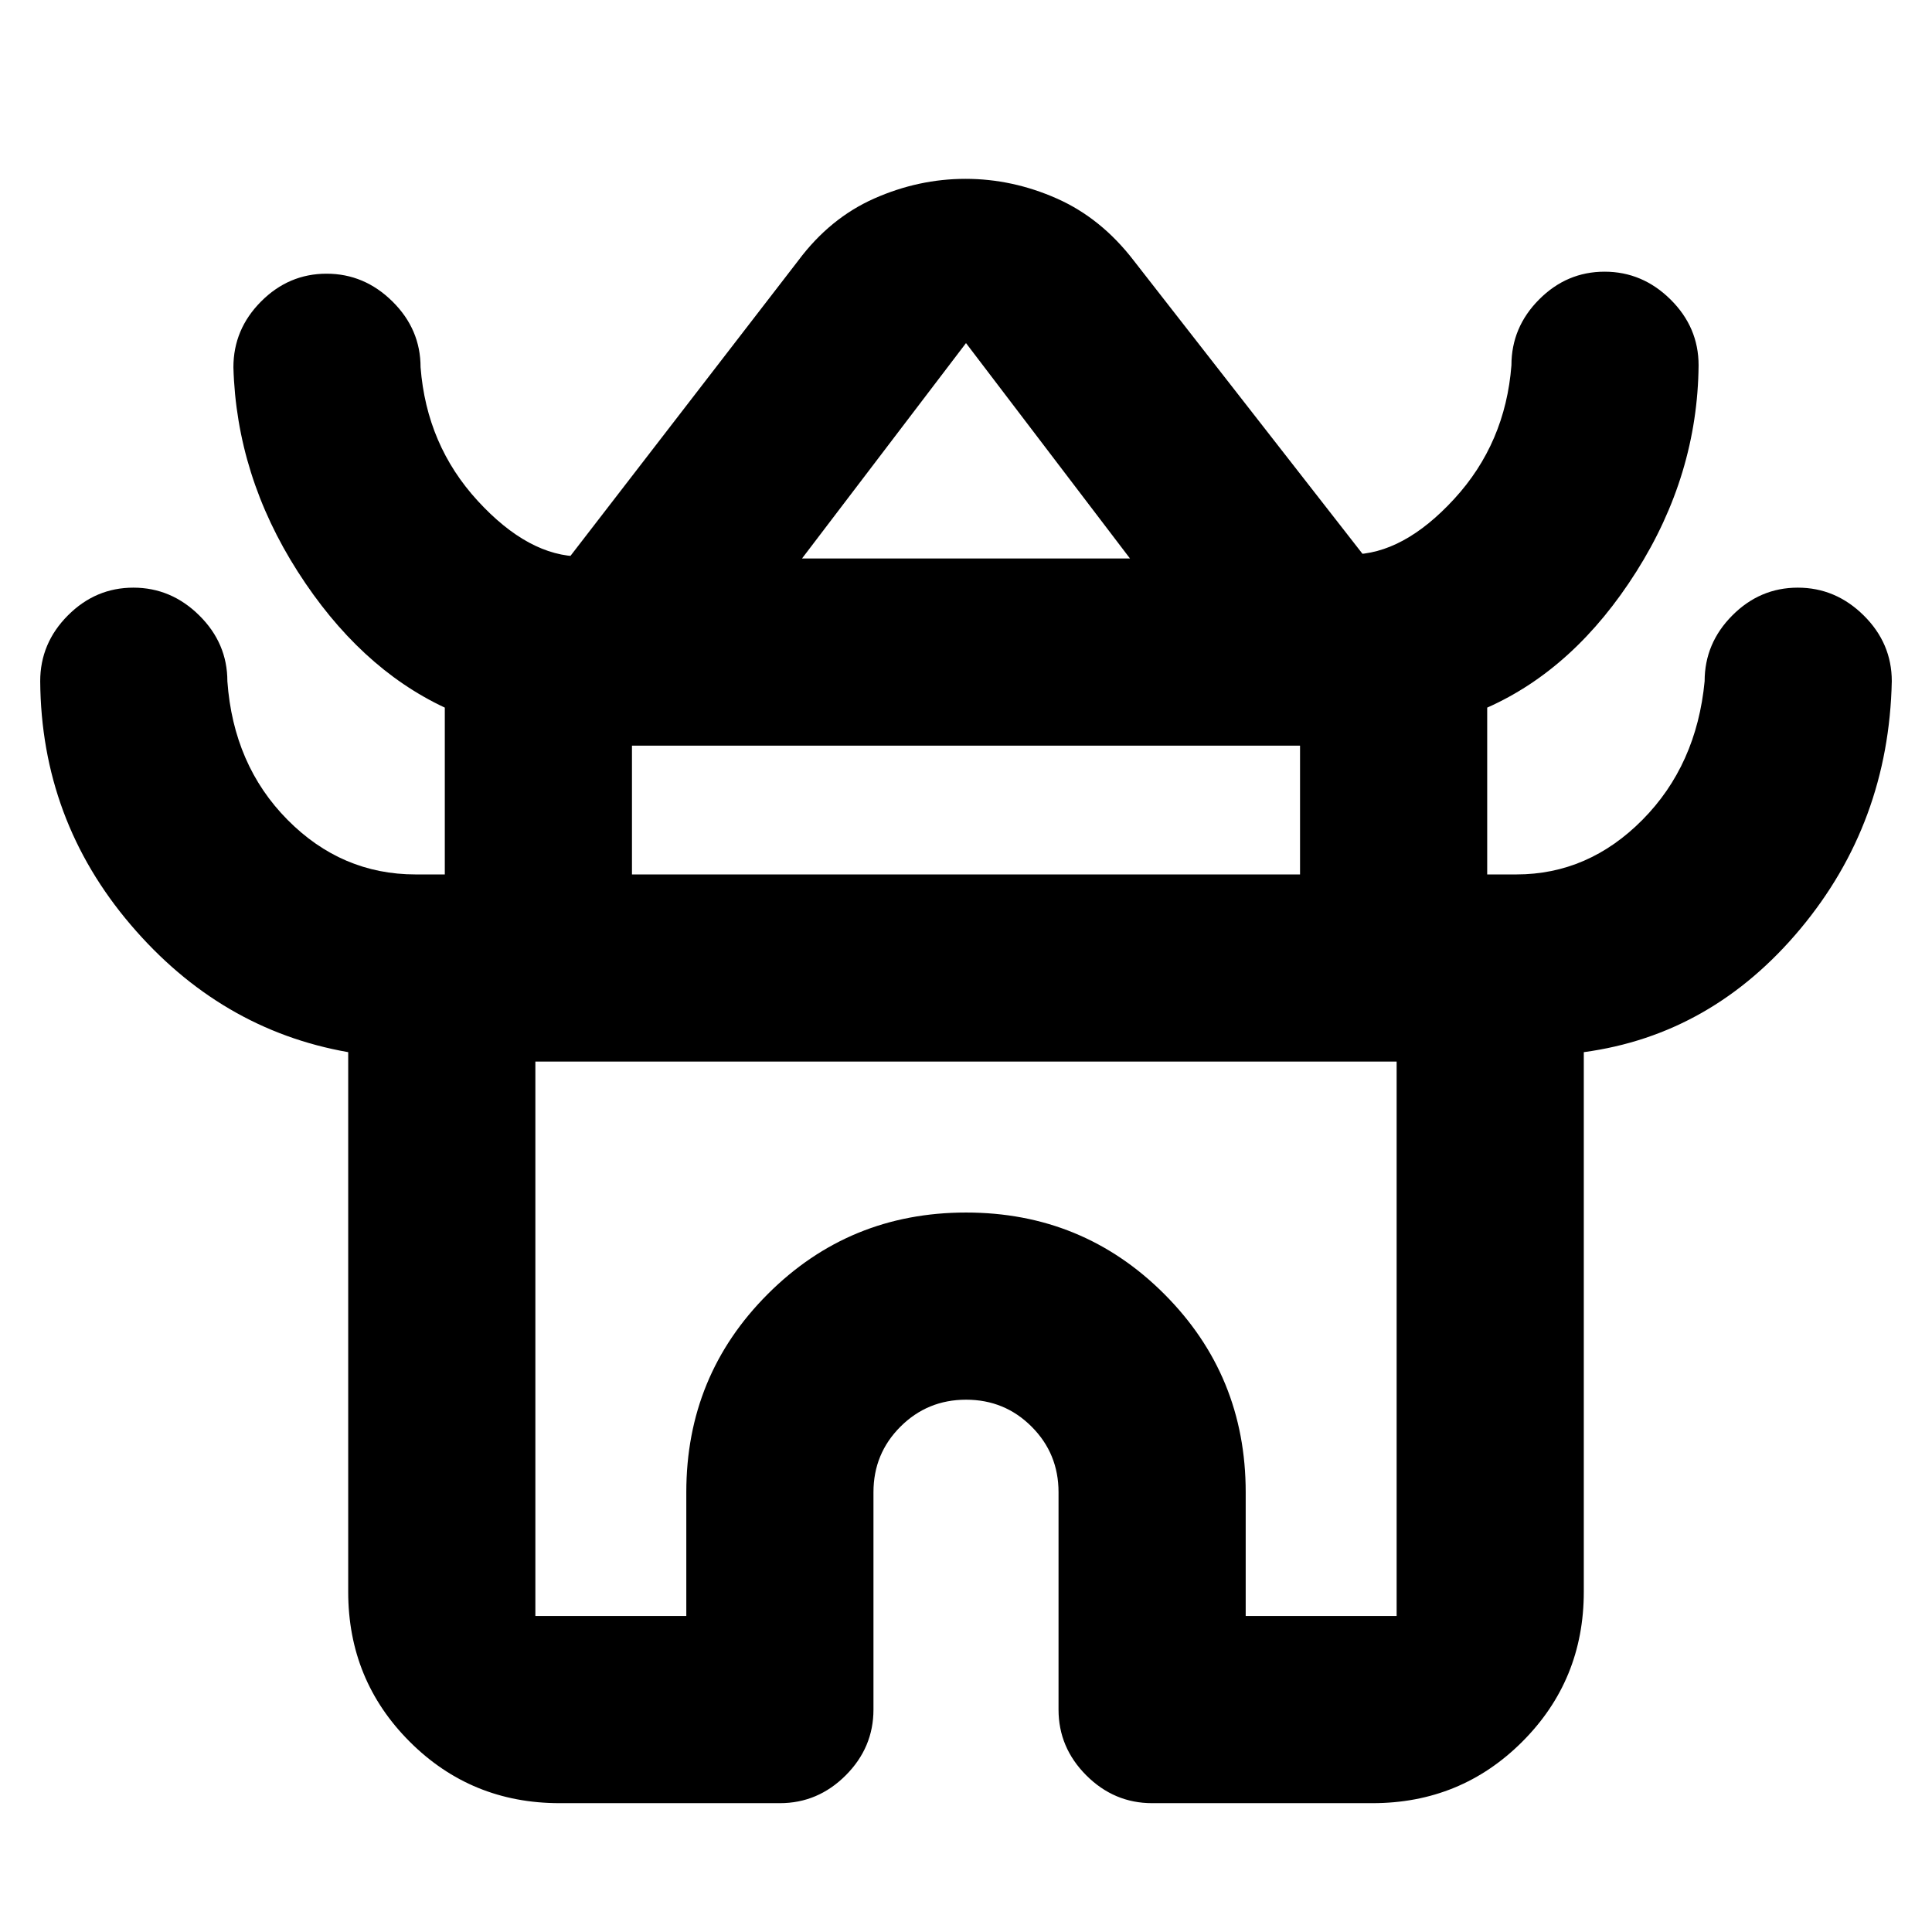 <svg xmlns="http://www.w3.org/2000/svg" height="20" viewBox="0 -960 960 960" width="20"><path d="M173.02-169.02v-268.17q-63.63-11.16-108.09-63.31-44.45-52.15-44.95-121 0-18.89 13.74-32.69Q47.47-668 66.27-668q18.79 0 32.75 13.81 13.96 13.8 13.96 32.69 3 41.7 29.88 68.85 26.88 27.15 63.66 27.15h14.5v-82.89q-42.63-19.96-73.09-67.61-30.45-47.65-31.95-101.5 0-18.89 13.74-32.69Q143.47-824 162.27-824q18.79 0 32.75 13.81 13.96 13.8 13.96 32.69 3 38.7 28.38 66.35 25.38 27.65 51.16 27.65h-5.28l113.41-147.02q15.73-21.09 37.77-30.85 22.04-9.76 45.34-9.76 23.3 0 45.34 9.76 22.04 9.76 38.25 30.85L677.26-684.5h-5.78q25.78 0 51.16-27.65 25.38-27.65 28.38-66.35 0-18.89 13.75-32.69Q778.51-825 797.31-825q18.8 0 32.76 13.81 13.95 13.8 13.95 32.69-.5 54.41-30.95 102.57-30.46 48.15-74.09 67.54v82.89h14.5q35.78 0 62.66-27.15 26.88-27.15 30.88-68.85 0-18.89 13.75-32.69Q874.51-668 893.31-668q18.8 0 32.76 13.81 13.95 13.8 13.95 32.69-1.5 70.41-45.45 123.07-43.96 52.65-107.59 61.24v268.17q0 43.89-30.56 74.45-30.55 30.55-74.44 30.55h-109.5q-18.89 0-32.7-13.81-13.8-13.8-13.8-32.69v-108q0-19.2-13.38-32.59-13.37-13.39-32.56-13.39-19.18 0-32.6 13.39-13.42 13.39-13.42 32.59v108q0 18.89-13.8 32.69-13.81 13.81-32.7 13.81h-109.5q-43.89 0-74.44-30.55-30.56-30.56-30.56-74.45Zm225.5-513.48h162.96L480-789.52 398.52-682.5Zm-84.5 157h331.96v-64H314.02v64Zm-48 368.48h75v-61.5q0-58 40.5-98.49 40.49-40.49 98.51-40.49 58.01 0 98.48 40.49 40.47 40.49 40.47 98.49v61.5h75V-432.5H266.02v275.48ZM480-431.5Zm.5-253Zm-.5 160Z"/></svg>